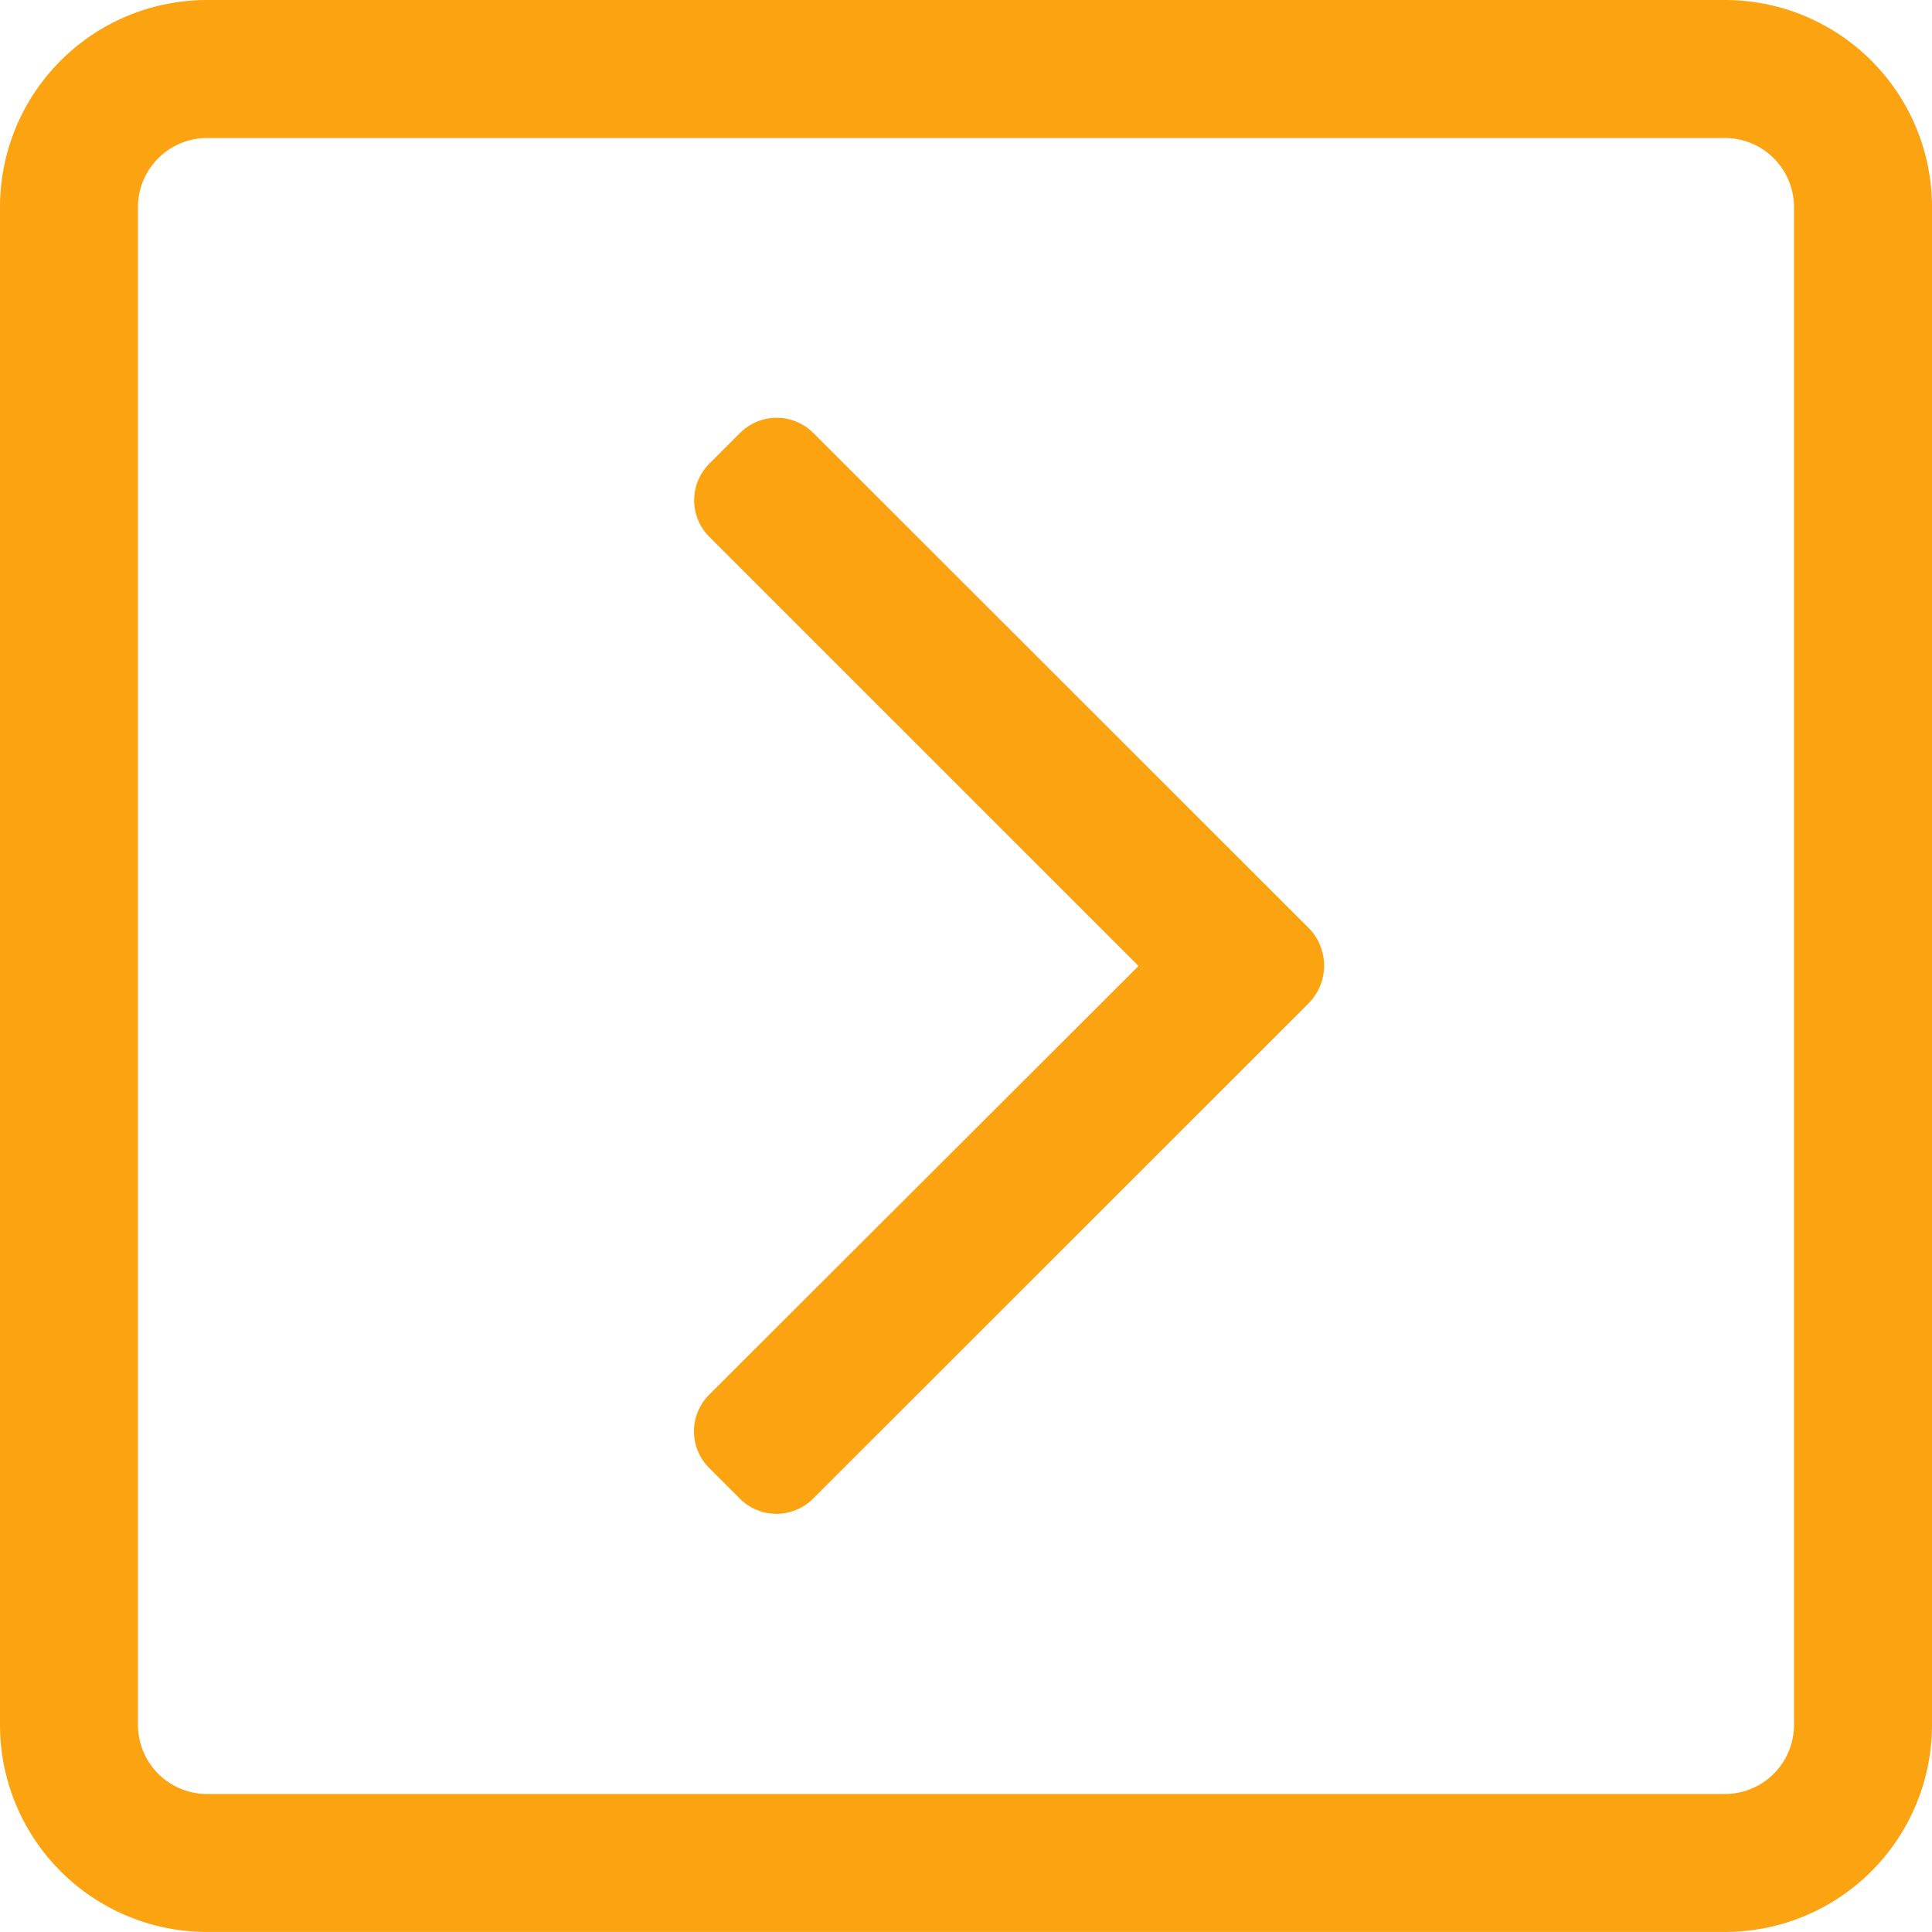 <svg xmlns="http://www.w3.org/2000/svg" width="47.25" height="47.25" viewBox="0 0 47.25 47.25"><defs><style>.a{fill:#fca311;}</style></defs><path class="a" d="M47.25-1.687V-38.812a5.064,5.064,0,0,0-5.062-5.062H5.063A5.064,5.064,0,0,0,0-38.812V-1.687A5.064,5.064,0,0,0,5.063,3.375H42.188A5.064,5.064,0,0,0,47.25-1.687ZM5.063,0A1.692,1.692,0,0,1,3.375-1.687V-38.812A1.692,1.692,0,0,1,5.063-40.5H42.188a1.692,1.692,0,0,1,1.688,1.688V-1.687A1.692,1.692,0,0,1,42.188,0ZM15.23-21.146a1.31,1.31,0,0,0-.011,1.8L27.359-7.214a1.267,1.267,0,0,0,1.793,0l.749-.749a1.267,1.267,0,0,0,0-1.793L19.406-20.25l10.5-10.484a1.267,1.267,0,0,0,0-1.793l-.749-.749a1.267,1.267,0,0,0-1.793,0Z" transform="translate(47.25 3.375) rotate(180)"/></svg>